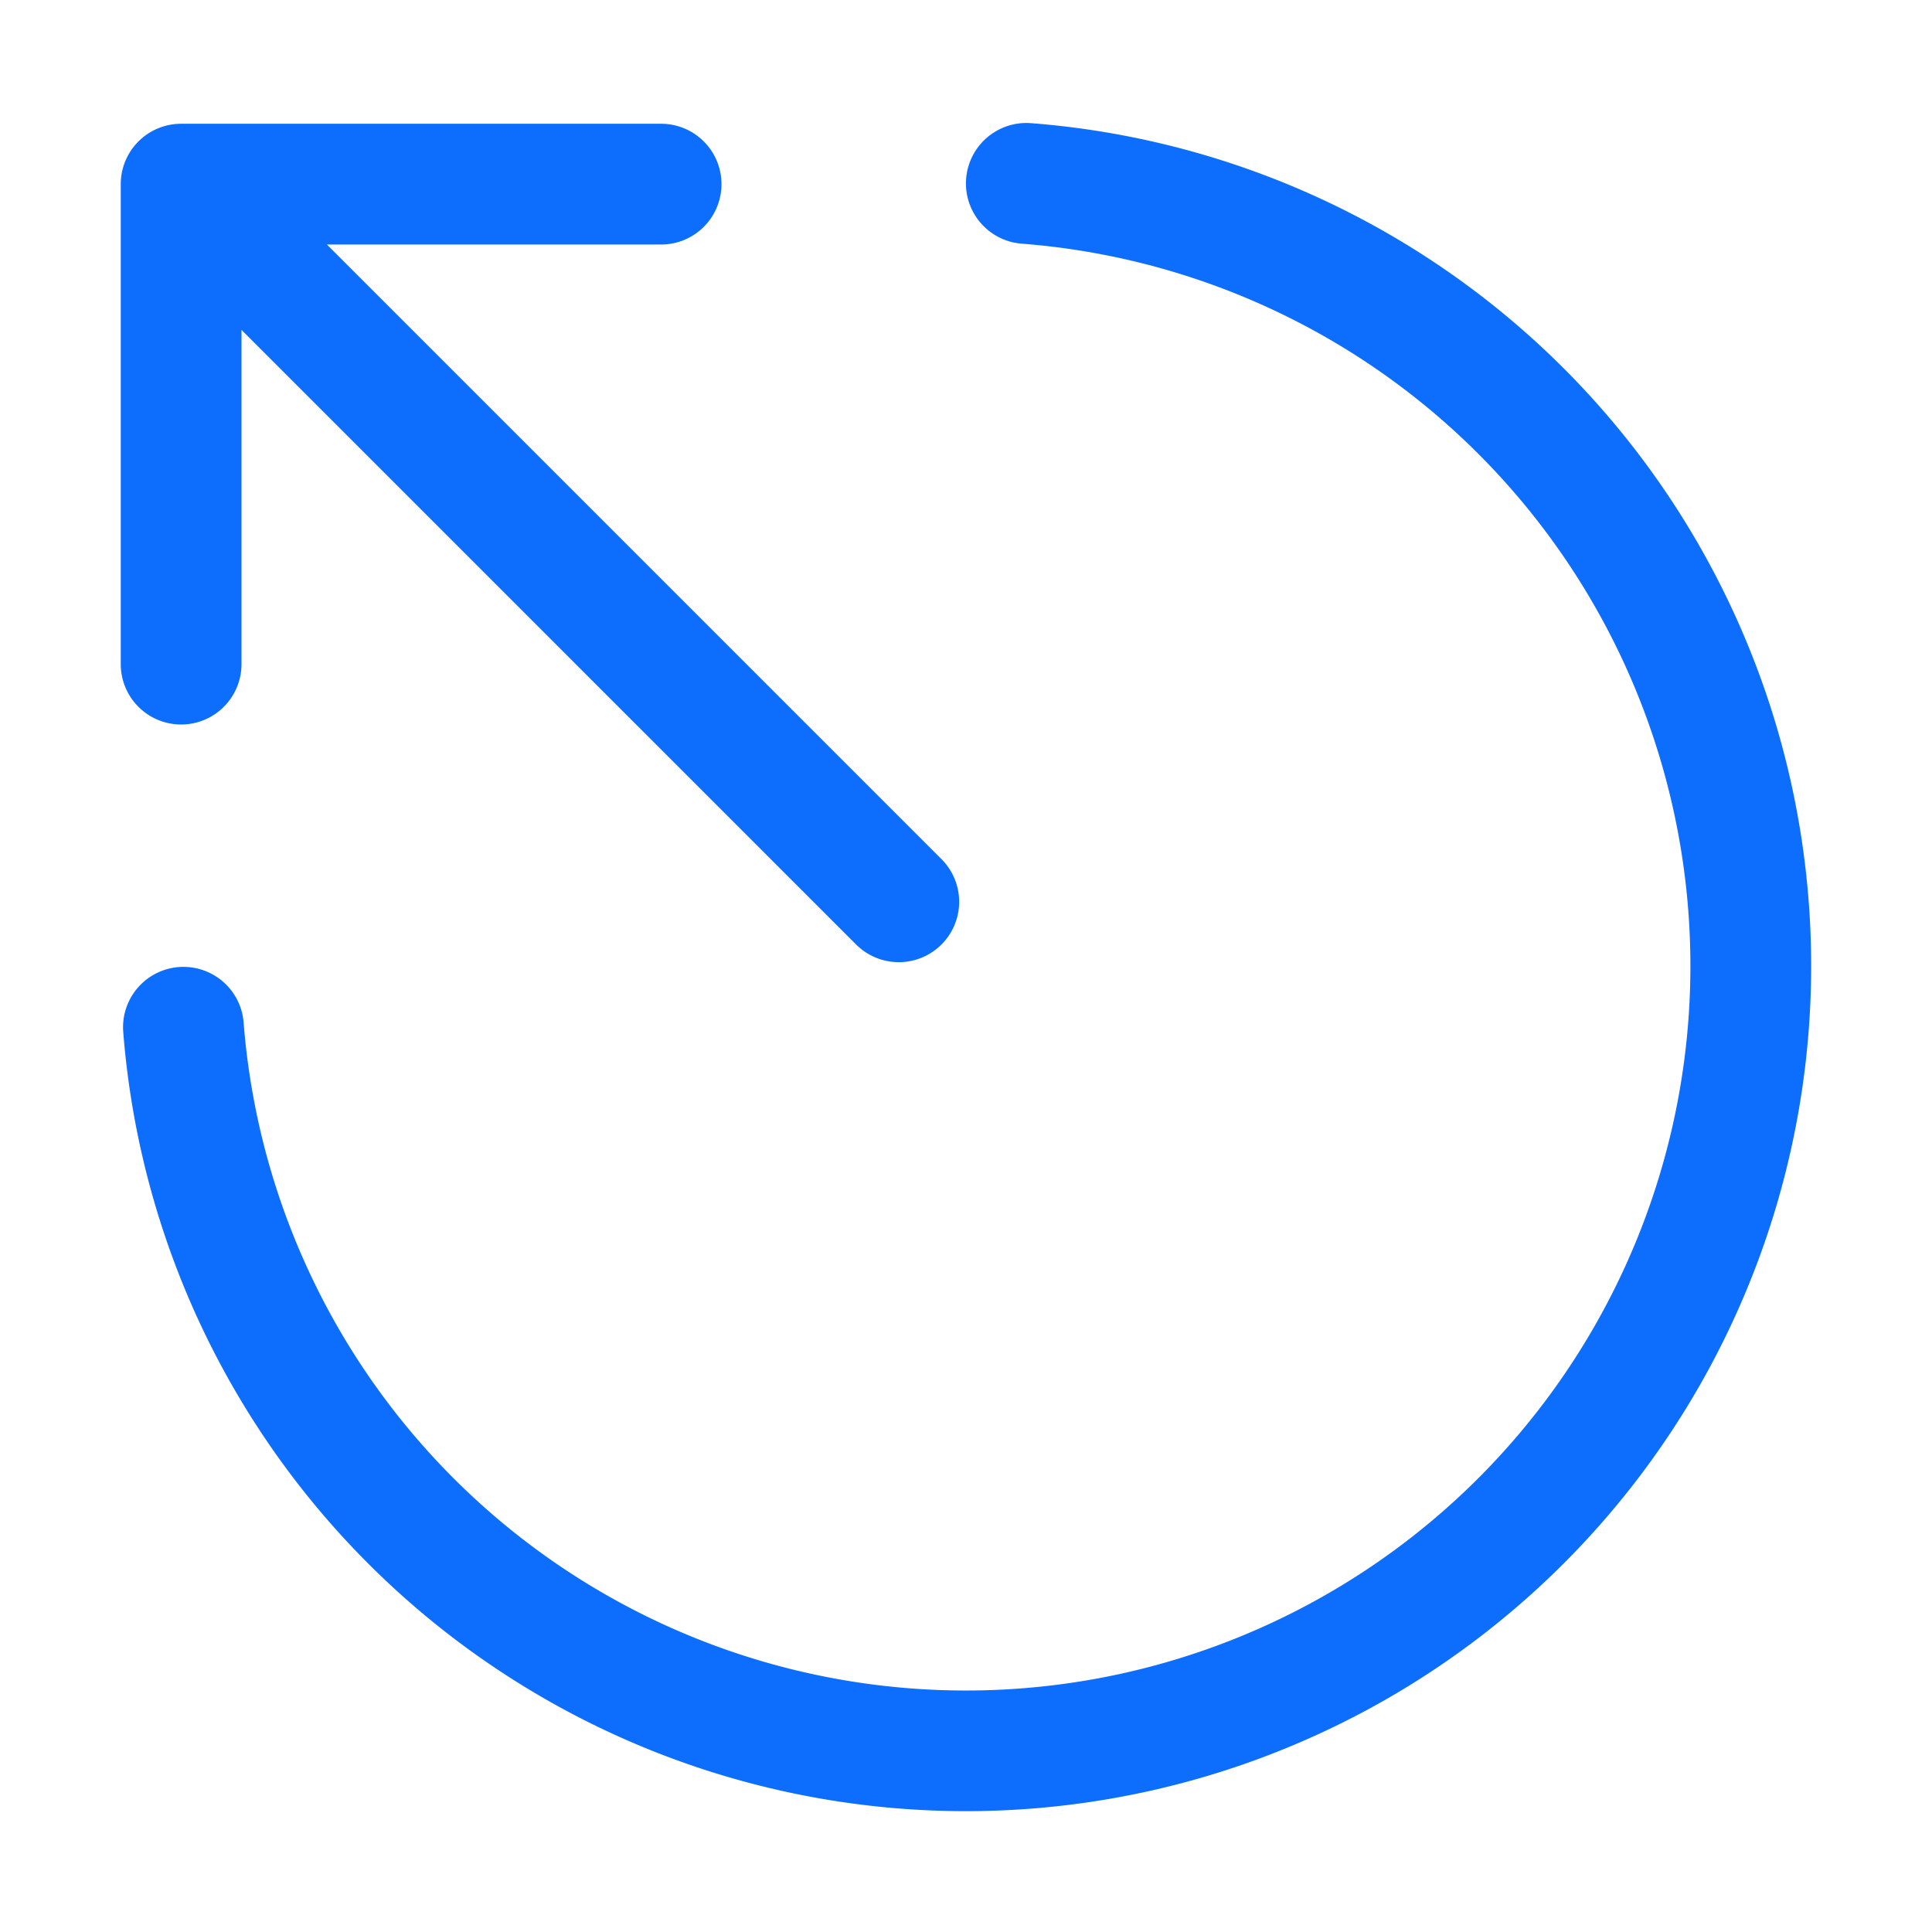 <svg xmlns="http://www.w3.org/2000/svg" width="16" height="16" fill="#0d6efd" class="bi bi-escape" viewBox="0 0 16 16">
  <path d="M8.538 1.02a.5.5 0 1 0-.076.998 6 6 0 1 1-6.445 6.444.5.5 0 0 0-.997.076A7 7 0 1 0 8.538 1.02Z"/>
  <path d="M7.096 7.828a.5.5 0 0 0 .707-.707L2.707 2.025h2.768a.5.5 0 1 0 0-1H1.5a.5.5 0 0 0-.5.5V5.5a.5.5 0 0 0 1 0V2.732z"/>
</svg>